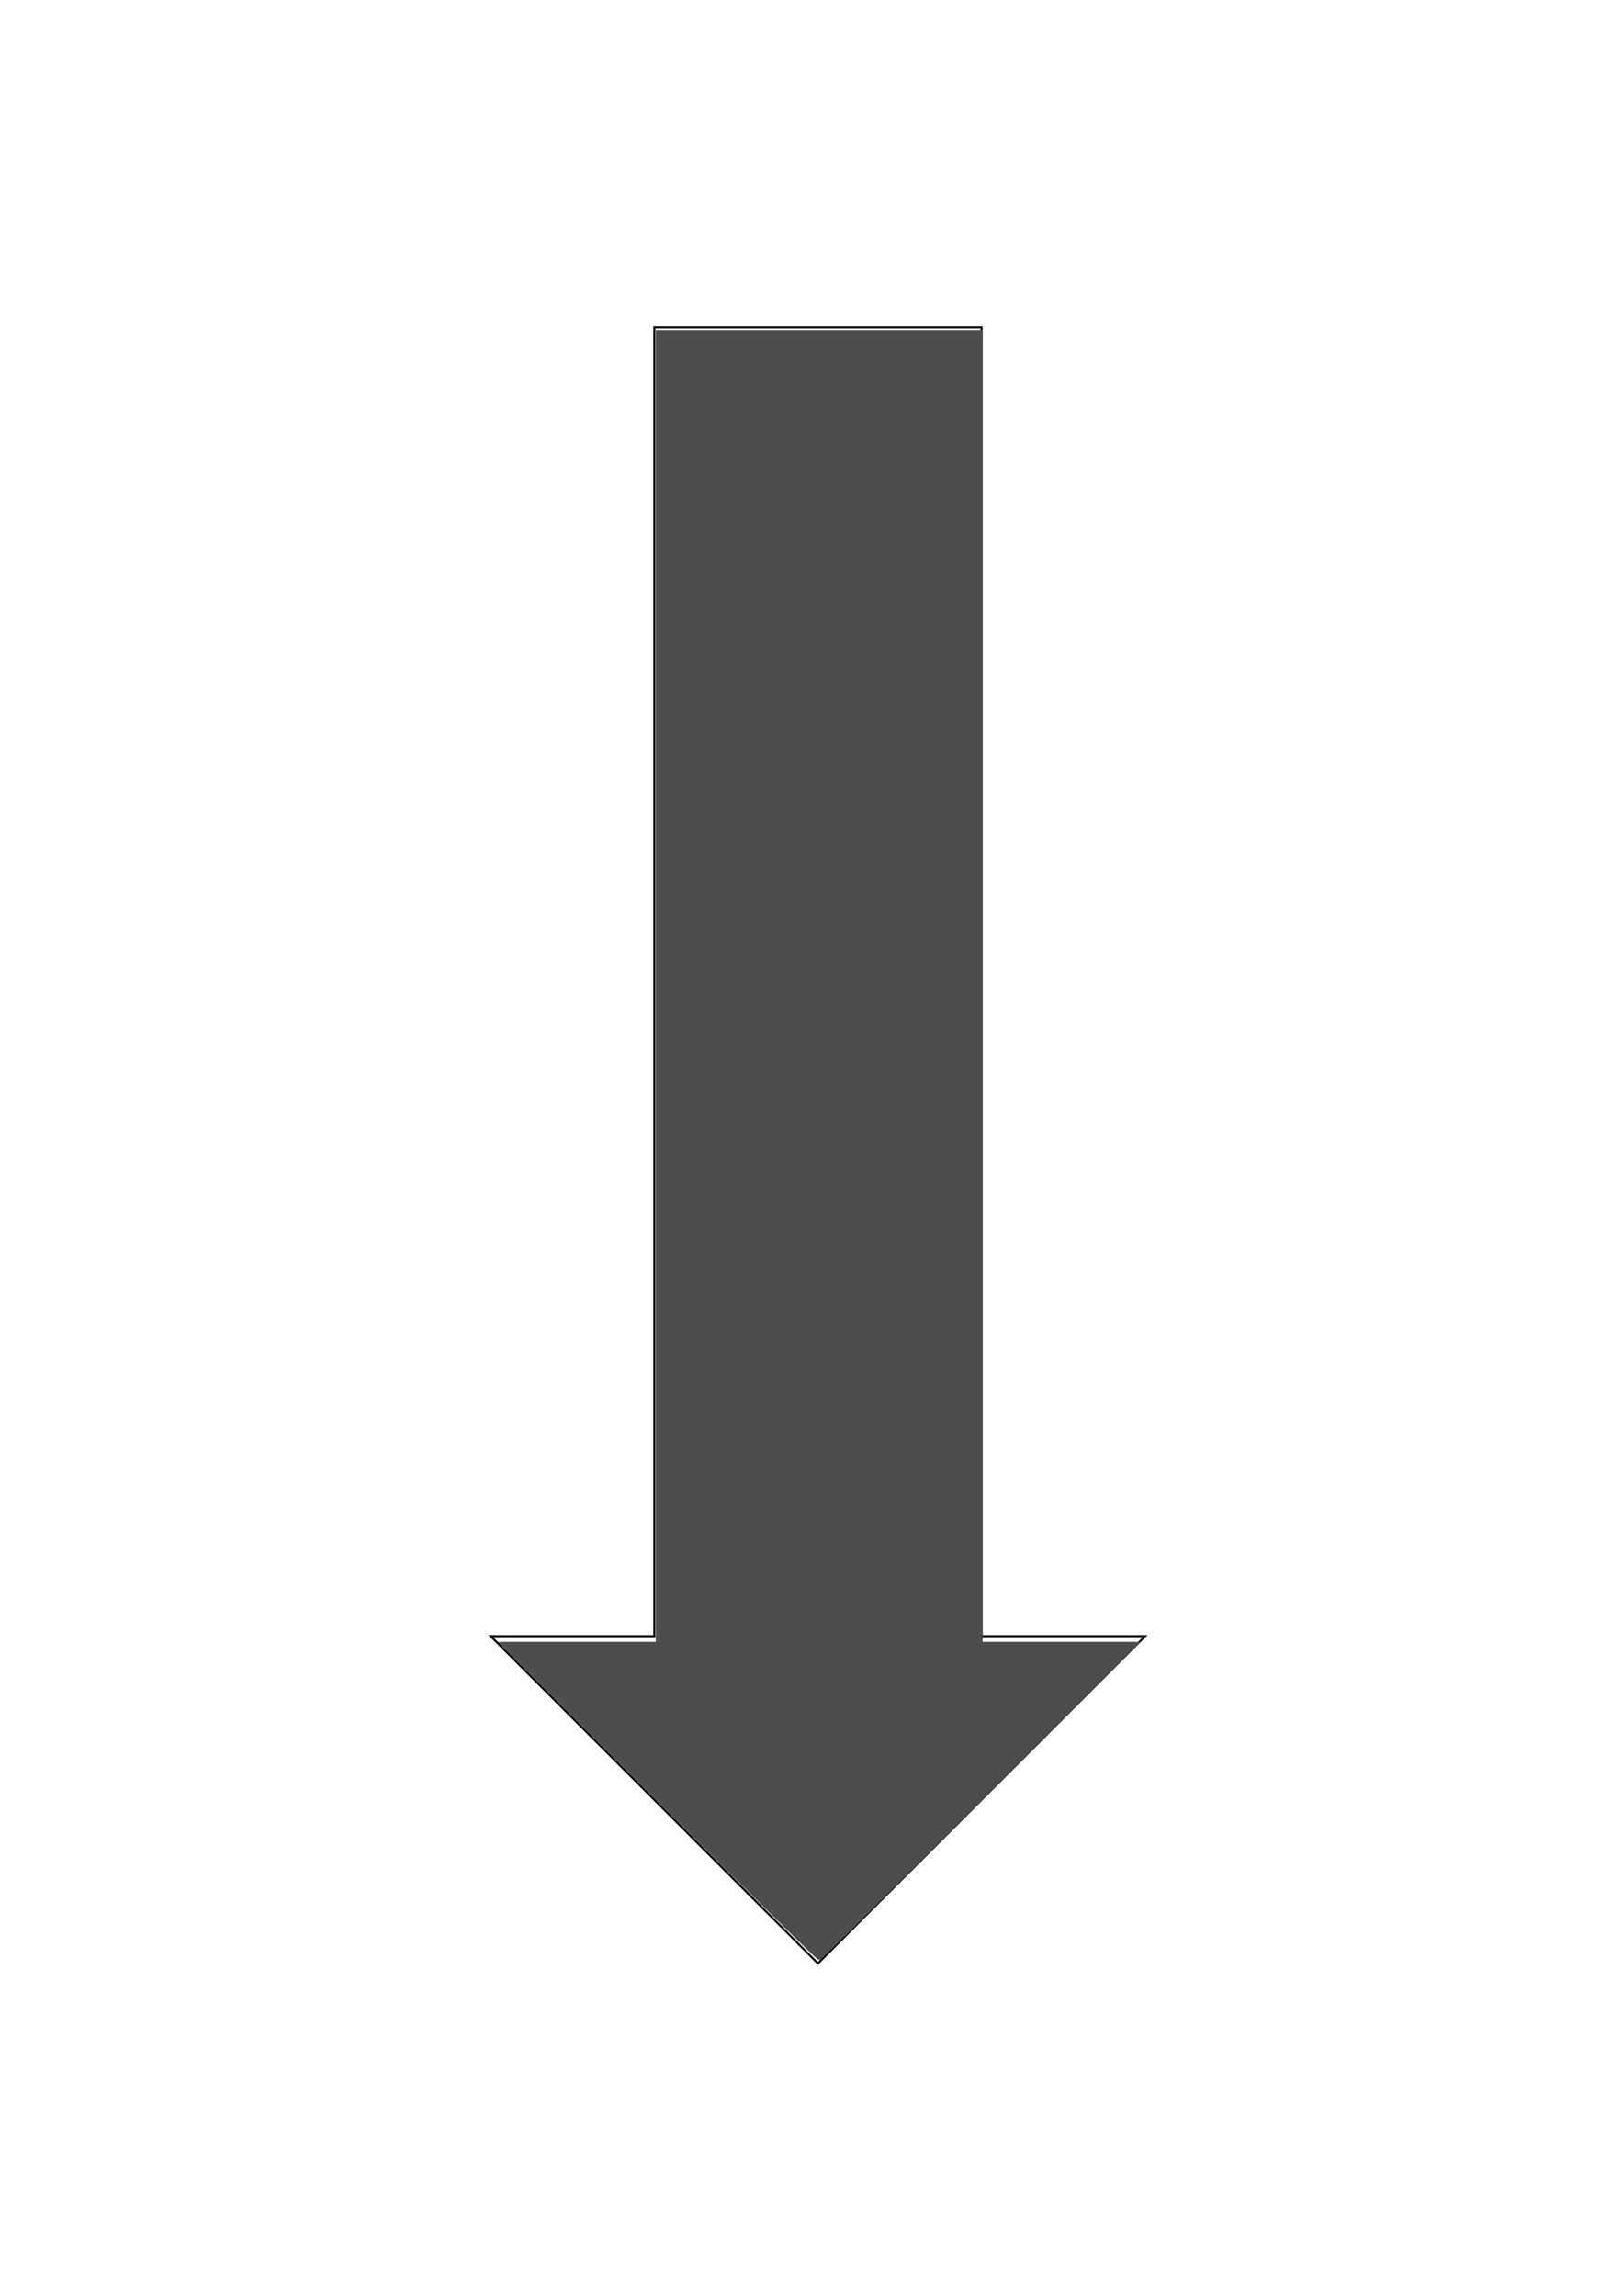 <?xml version="1.0" encoding="UTF-8" standalone="no"?>
<svg
   xmlns:dc="http://purl.org/dc/elements/1.1/"
   xmlns:cc="http://creativecommons.org/ns#"
   xmlns:rdf="http://www.w3.org/1999/02/22-rdf-syntax-ns#"
   xmlns:svg="http://www.w3.org/2000/svg"
   xmlns="http://www.w3.org/2000/svg"
   xmlns:sodipodi="http://sodipodi.sourceforge.net/DTD/sodipodi-0.dtd"
   xmlns:inkscape="http://www.inkscape.org/namespaces/inkscape"
   sodipodi:docname="down_arrow.svg"
   inkscape:version="1.0 (4035a4fb49, 2020-05-01)"
   id="svg8"
   version="1.1"
   viewBox="0 0 210 297"
   height="297mm"
   width="210mm">
  <defs
     id="defs2" />
  <sodipodi:namedview
     inkscape:window-maximized="0"
     inkscape:window-y="517"
     inkscape:window-x="129"
     inkscape:window-height="876"
     inkscape:window-width="1519"
     showgrid="true"
     inkscape:document-rotation="0"
     inkscape:current-layer="layer1"
     inkscape:document-units="mm"
     inkscape:cy="560"
     inkscape:cx="-9.5744681"
     inkscape:zoom="0.47"
     inkscape:pageshadow="2"
     inkscape:pageopacity="0.0"
     borderopacity="1.0"
     bordercolor="#666666"
     pagecolor="#ffffff"
     id="base">
    <inkscape:grid
       id="grid10"
       type="xygrid" />
  </sodipodi:namedview>
  <g
     id="layer1"
     inkscape:groupmode="layer"
     inkscape:label="Layer 1">
    <path
       sodipodi:nodetypes="cccccccc"
       id="path12"
       d="m 84.667,42.333 42.333,0 V 211.667 h 21.167 L 105.833,254 63.5,211.667 h 21.167 z"
       style="fill:none;stroke:#000000;stroke-width:0.265px;stroke-linecap:butt;stroke-linejoin:miter;stroke-opacity:1" />
    <path
       transform="scale(0.265)"
       id="path837"
       d="m 322.34,879.149 -76.574,-76.596 h 37.755 37.755 V 482.34 162.128 H 400 478.723 v 320.213 320.213 h 37.755 37.755 l -76.574,76.596 C 435.544,921.277 400.597,955.745 400,955.745 c -0.597,0 -35.544,-34.468 -77.66,-76.596 z"
       style="fill:#4d4d4d;stroke:#4d4d4d;stroke-width:2.128;stroke-opacity:1;fill-opacity:1;stroke-miterlimit:4;stroke-dasharray:none" />
  </g>
</svg>
